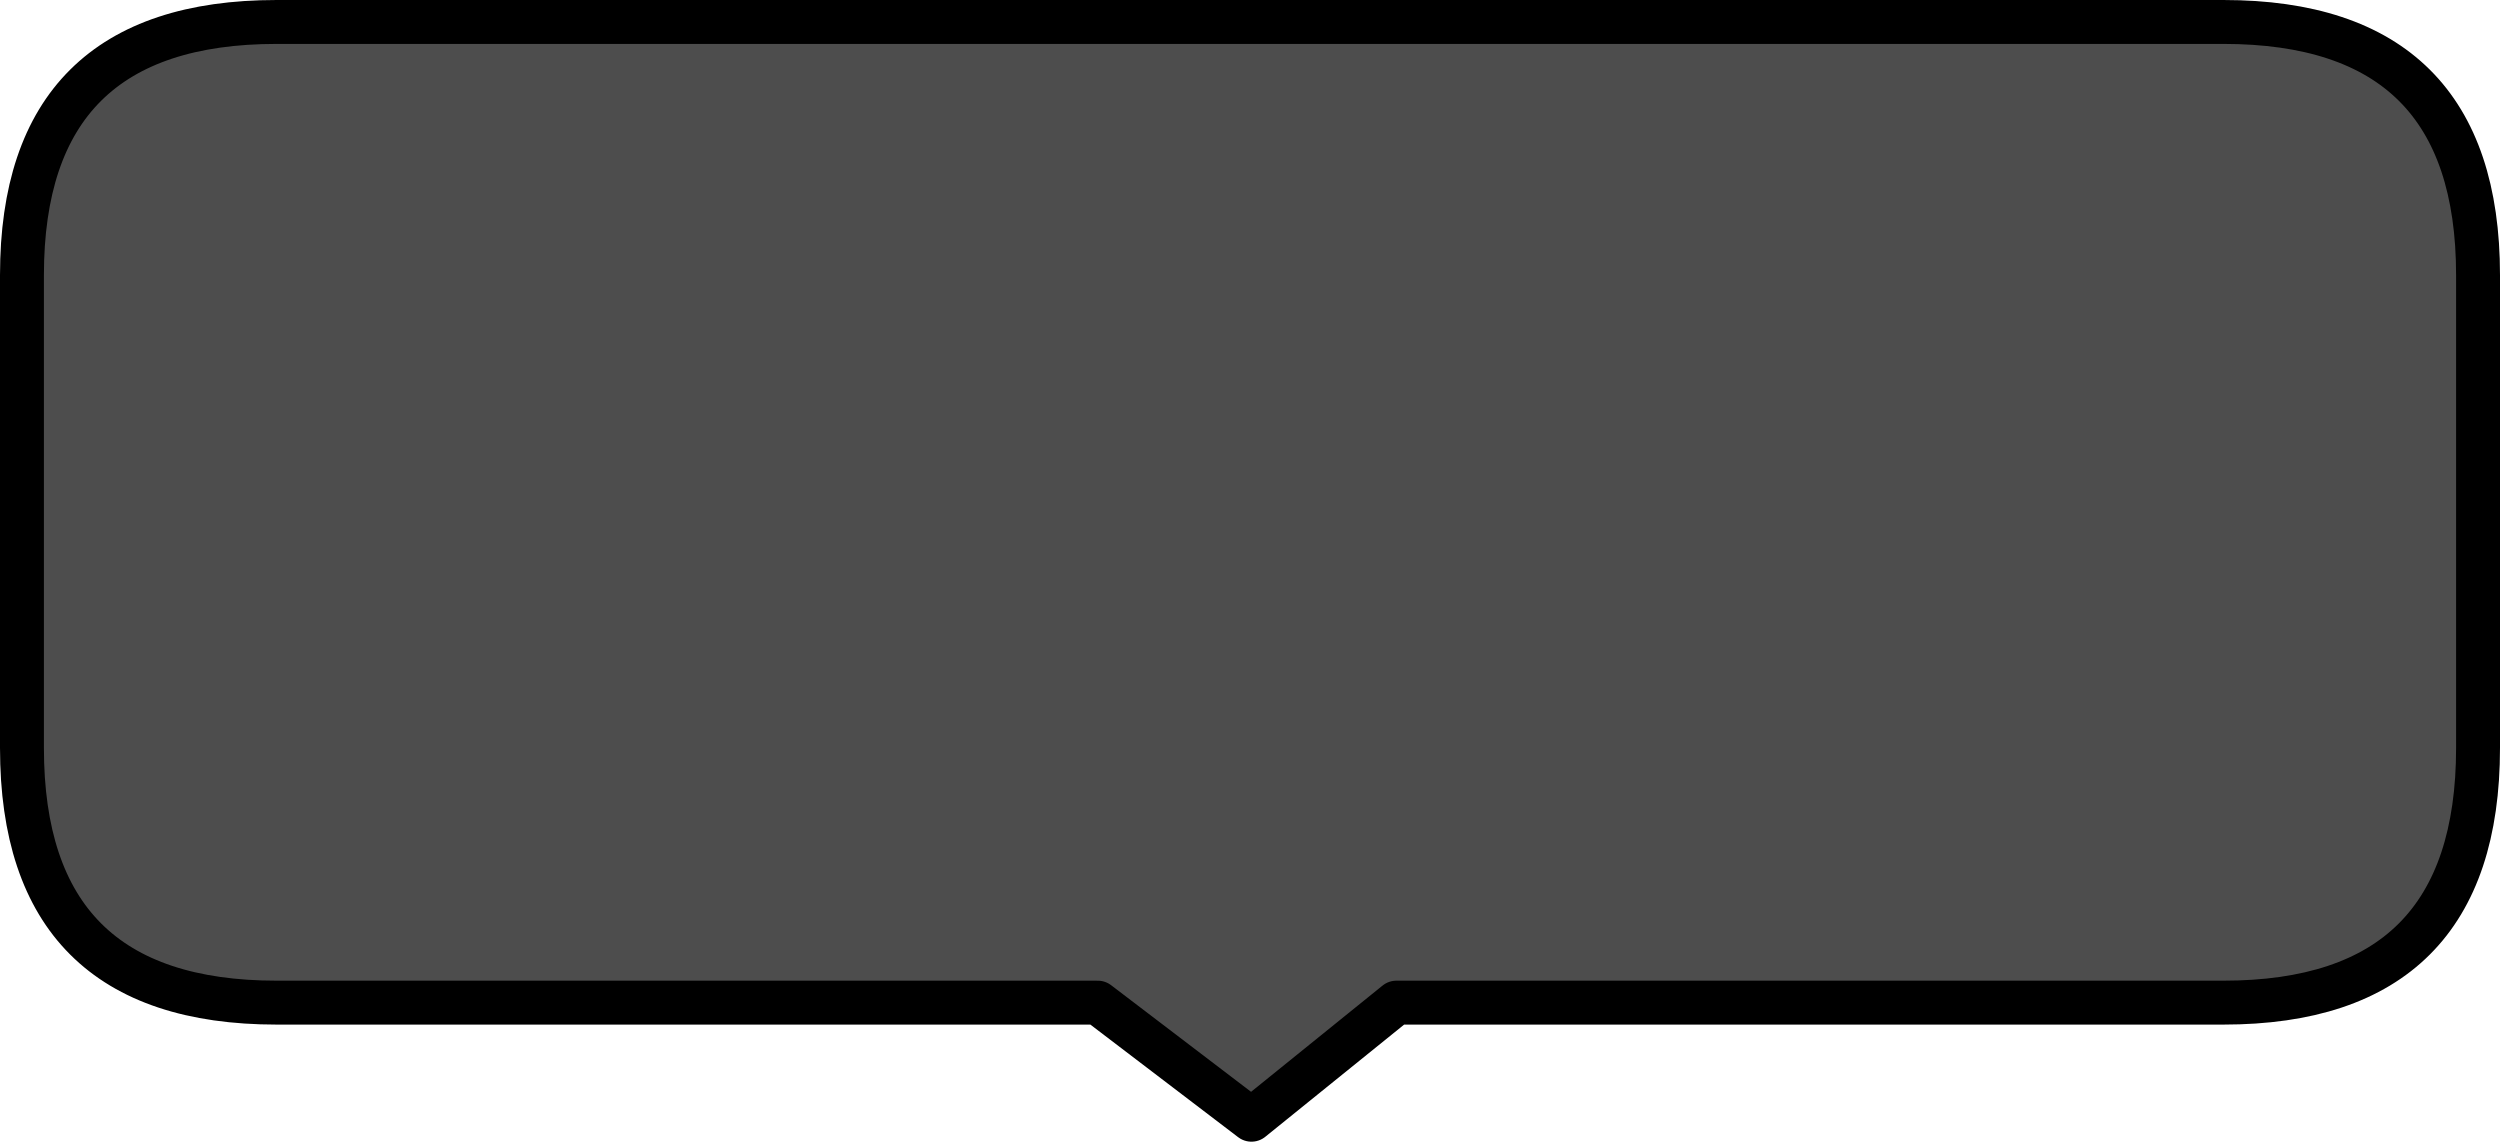 <?xml version="1.0" encoding="UTF-8" standalone="no"?>
<svg xmlns:xlink="http://www.w3.org/1999/xlink" height="39.0px" width="85.4px" xmlns="http://www.w3.org/2000/svg">
  <g transform="matrix(1.0, 0.0, 0.0, 1.0, 42.7, 19.5)">
    <path d="M-33.25 -18.75 L33.25 -18.75 Q41.95 -18.75 41.95 -10.1 L41.95 6.05 Q41.95 14.75 33.25 14.75 L5.0 14.75 0.05 18.75 -5.2 14.75 -33.25 14.75 Q-41.95 14.75 -41.95 6.05 L-41.95 -10.1 Q-41.95 -18.75 -33.25 -18.75" fill="#4d4d4d" fill-rule="evenodd" stroke="none"/>
    <path d="M-33.25 -18.75 L33.25 -18.75 Q41.95 -18.75 41.95 -10.1 L41.95 6.05 Q41.95 14.75 33.25 14.75 L5.0 14.75 0.05 18.75 -5.2 14.75 -33.25 14.75 Q-41.95 14.75 -41.95 6.05 L-41.95 -10.1 Q-41.95 -18.75 -33.25 -18.75 Z" fill="none" stroke="#000000" stroke-linecap="round" stroke-linejoin="round" stroke-width="1.5"/>
  </g>
</svg>
